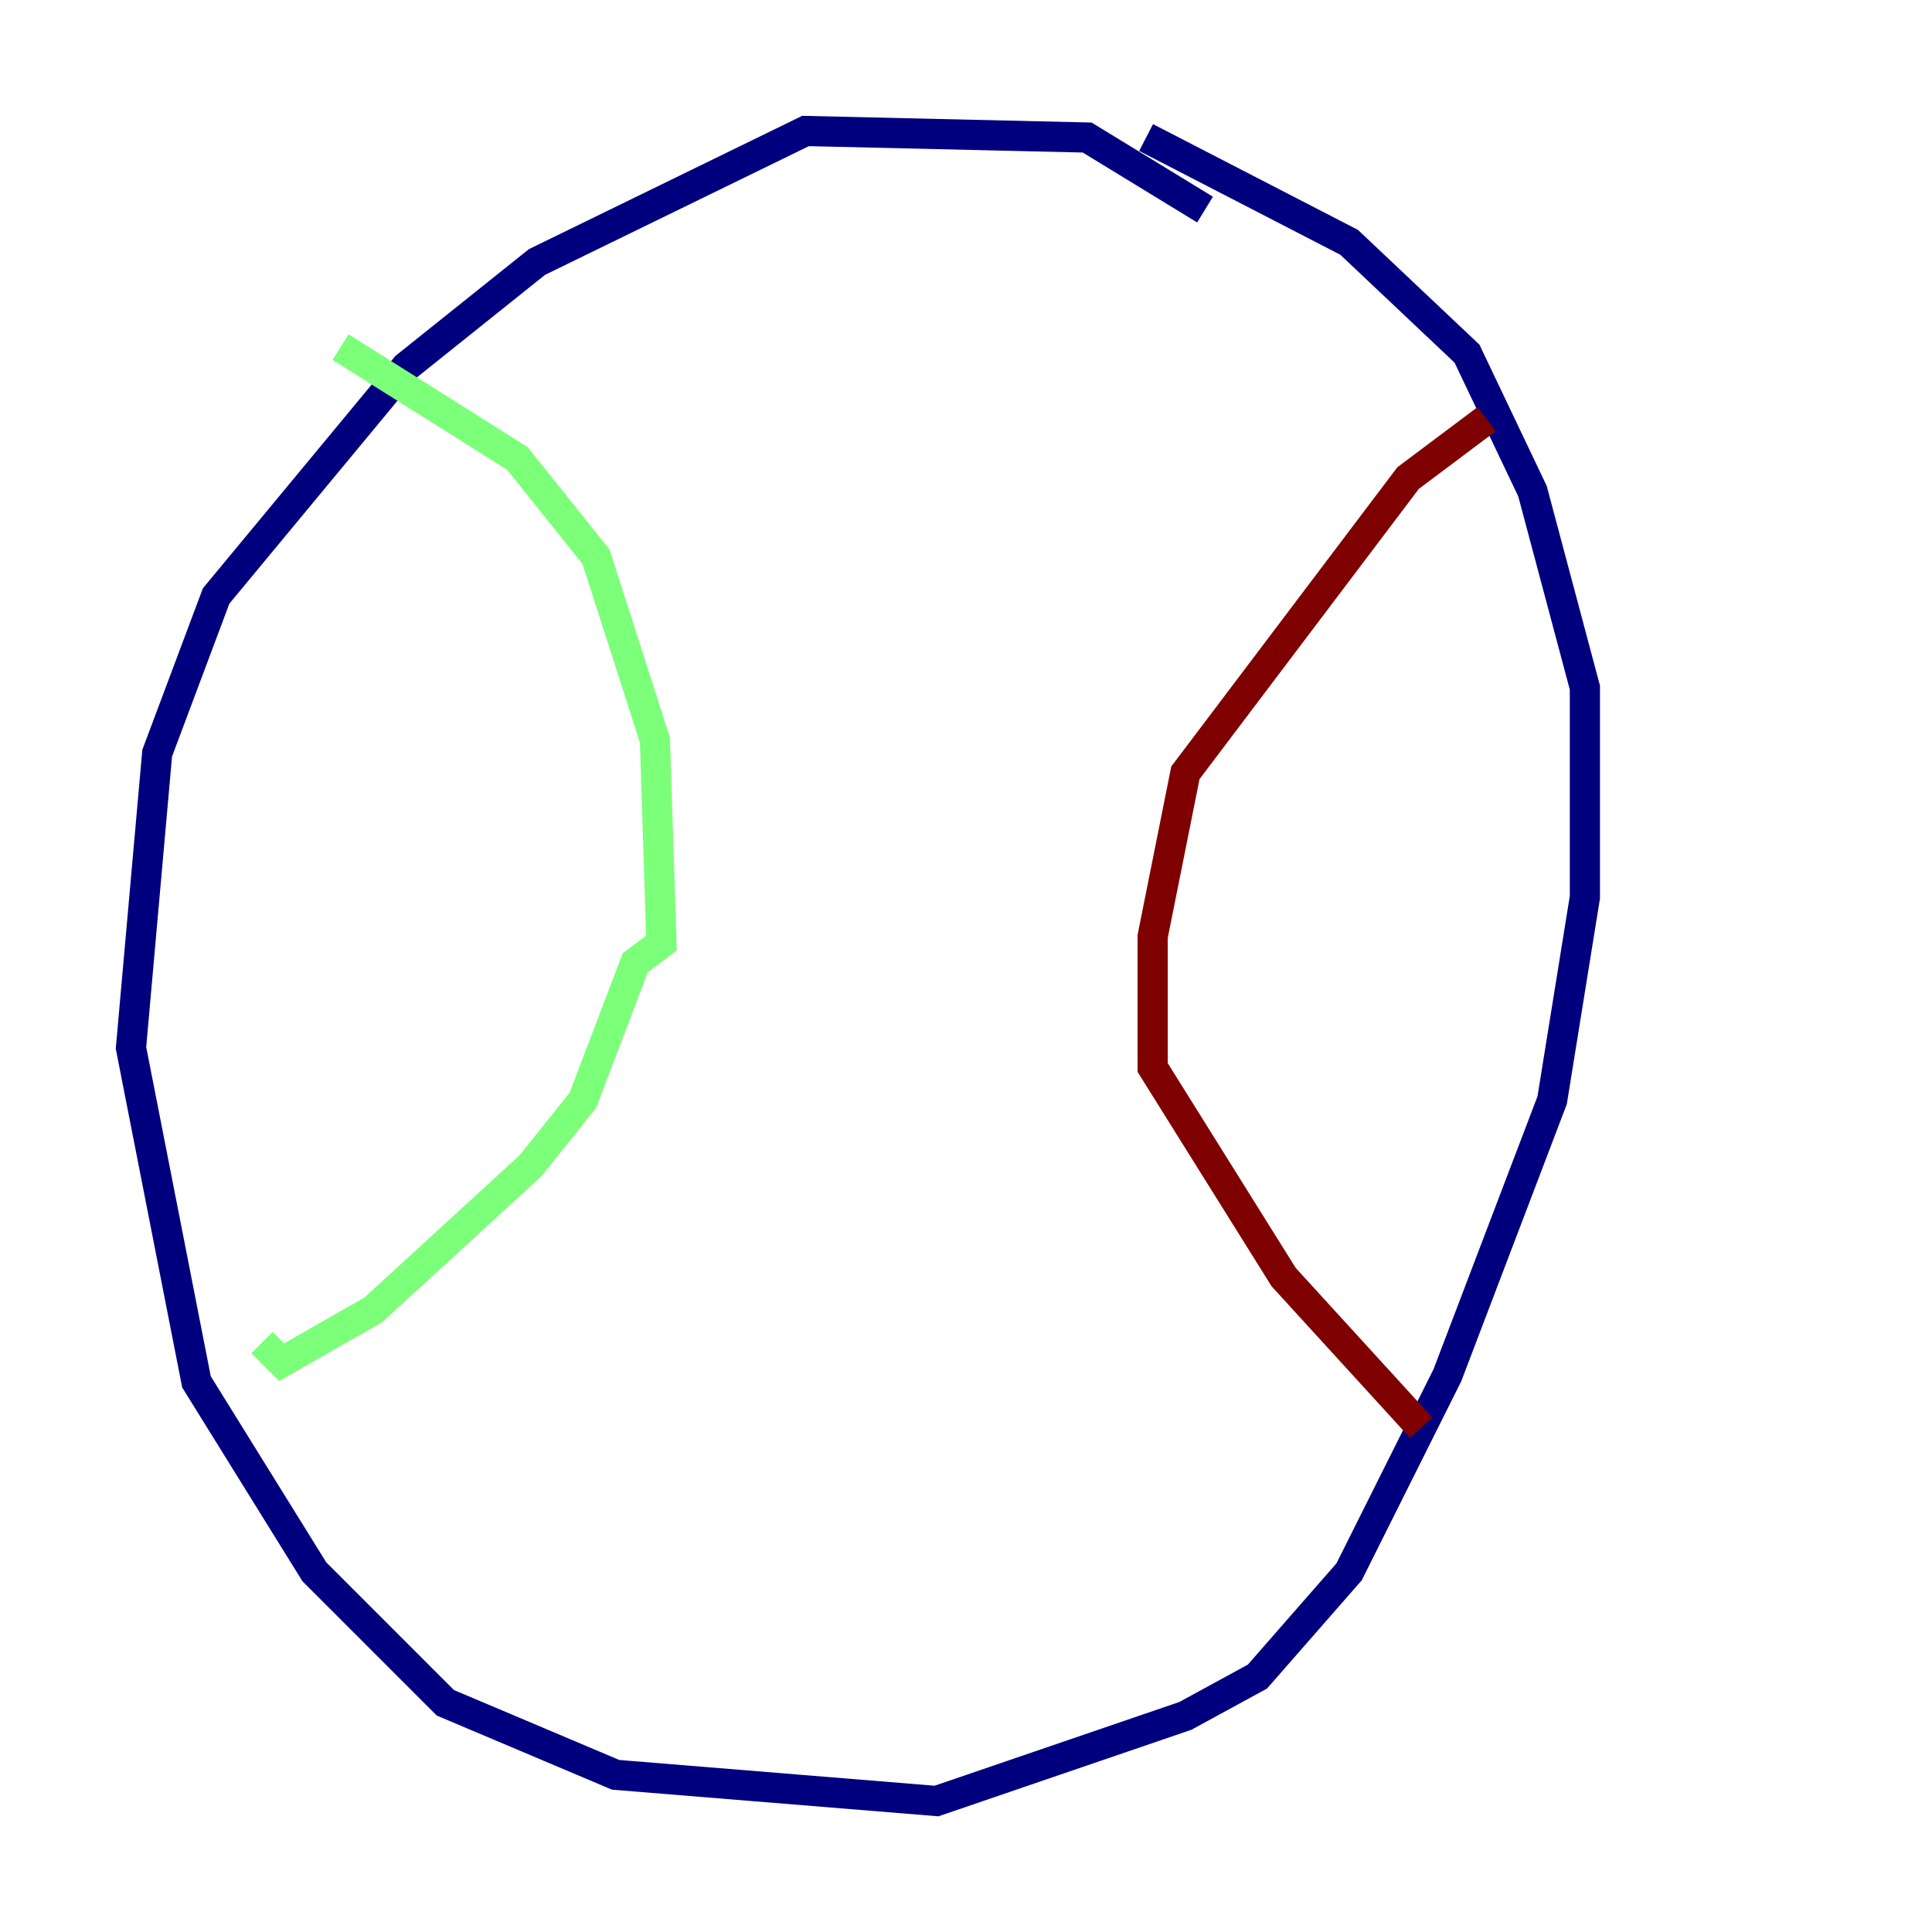 <?xml version="1.0" encoding="utf-8" ?>
<svg baseProfile="tiny" height="128" version="1.2" viewBox="0,0,128,128" width="128" xmlns="http://www.w3.org/2000/svg" xmlns:ev="http://www.w3.org/2001/xml-events" xmlns:xlink="http://www.w3.org/1999/xlink"><defs /><polyline fill="none" points="79.837,13.885 72.027,9.112 53.37,8.678 35.58,17.356 26.902,24.298 14.319,39.485 10.414,49.898 8.678,69.424 13.017,91.552 20.827,104.136 29.505,112.814 40.786,117.586 62.047,119.322 78.536,113.681 83.308,111.078 89.383,104.136 95.891,91.119 102.834,72.895 105.003,59.444 105.003,45.559 101.532,32.542 97.193,23.43 89.383,16.054 75.932,9.112" stroke="#00007f" stroke-width="2" /><polyline fill="none" points="22.563,22.997 34.278,30.373 39.485,36.881 43.39,49.031 43.824,62.481 42.088,63.783 38.617,72.895 35.146,77.234 24.732,86.78 18.658,90.251 17.356,88.949" stroke="#7cff79" stroke-width="2" /><polyline fill="none" points="98.495,27.77 93.288,31.675 78.536,51.2 76.366,62.047 76.366,70.725 85.044,84.61 94.156,94.59" stroke="#7f0000" stroke-width="2" /></svg>